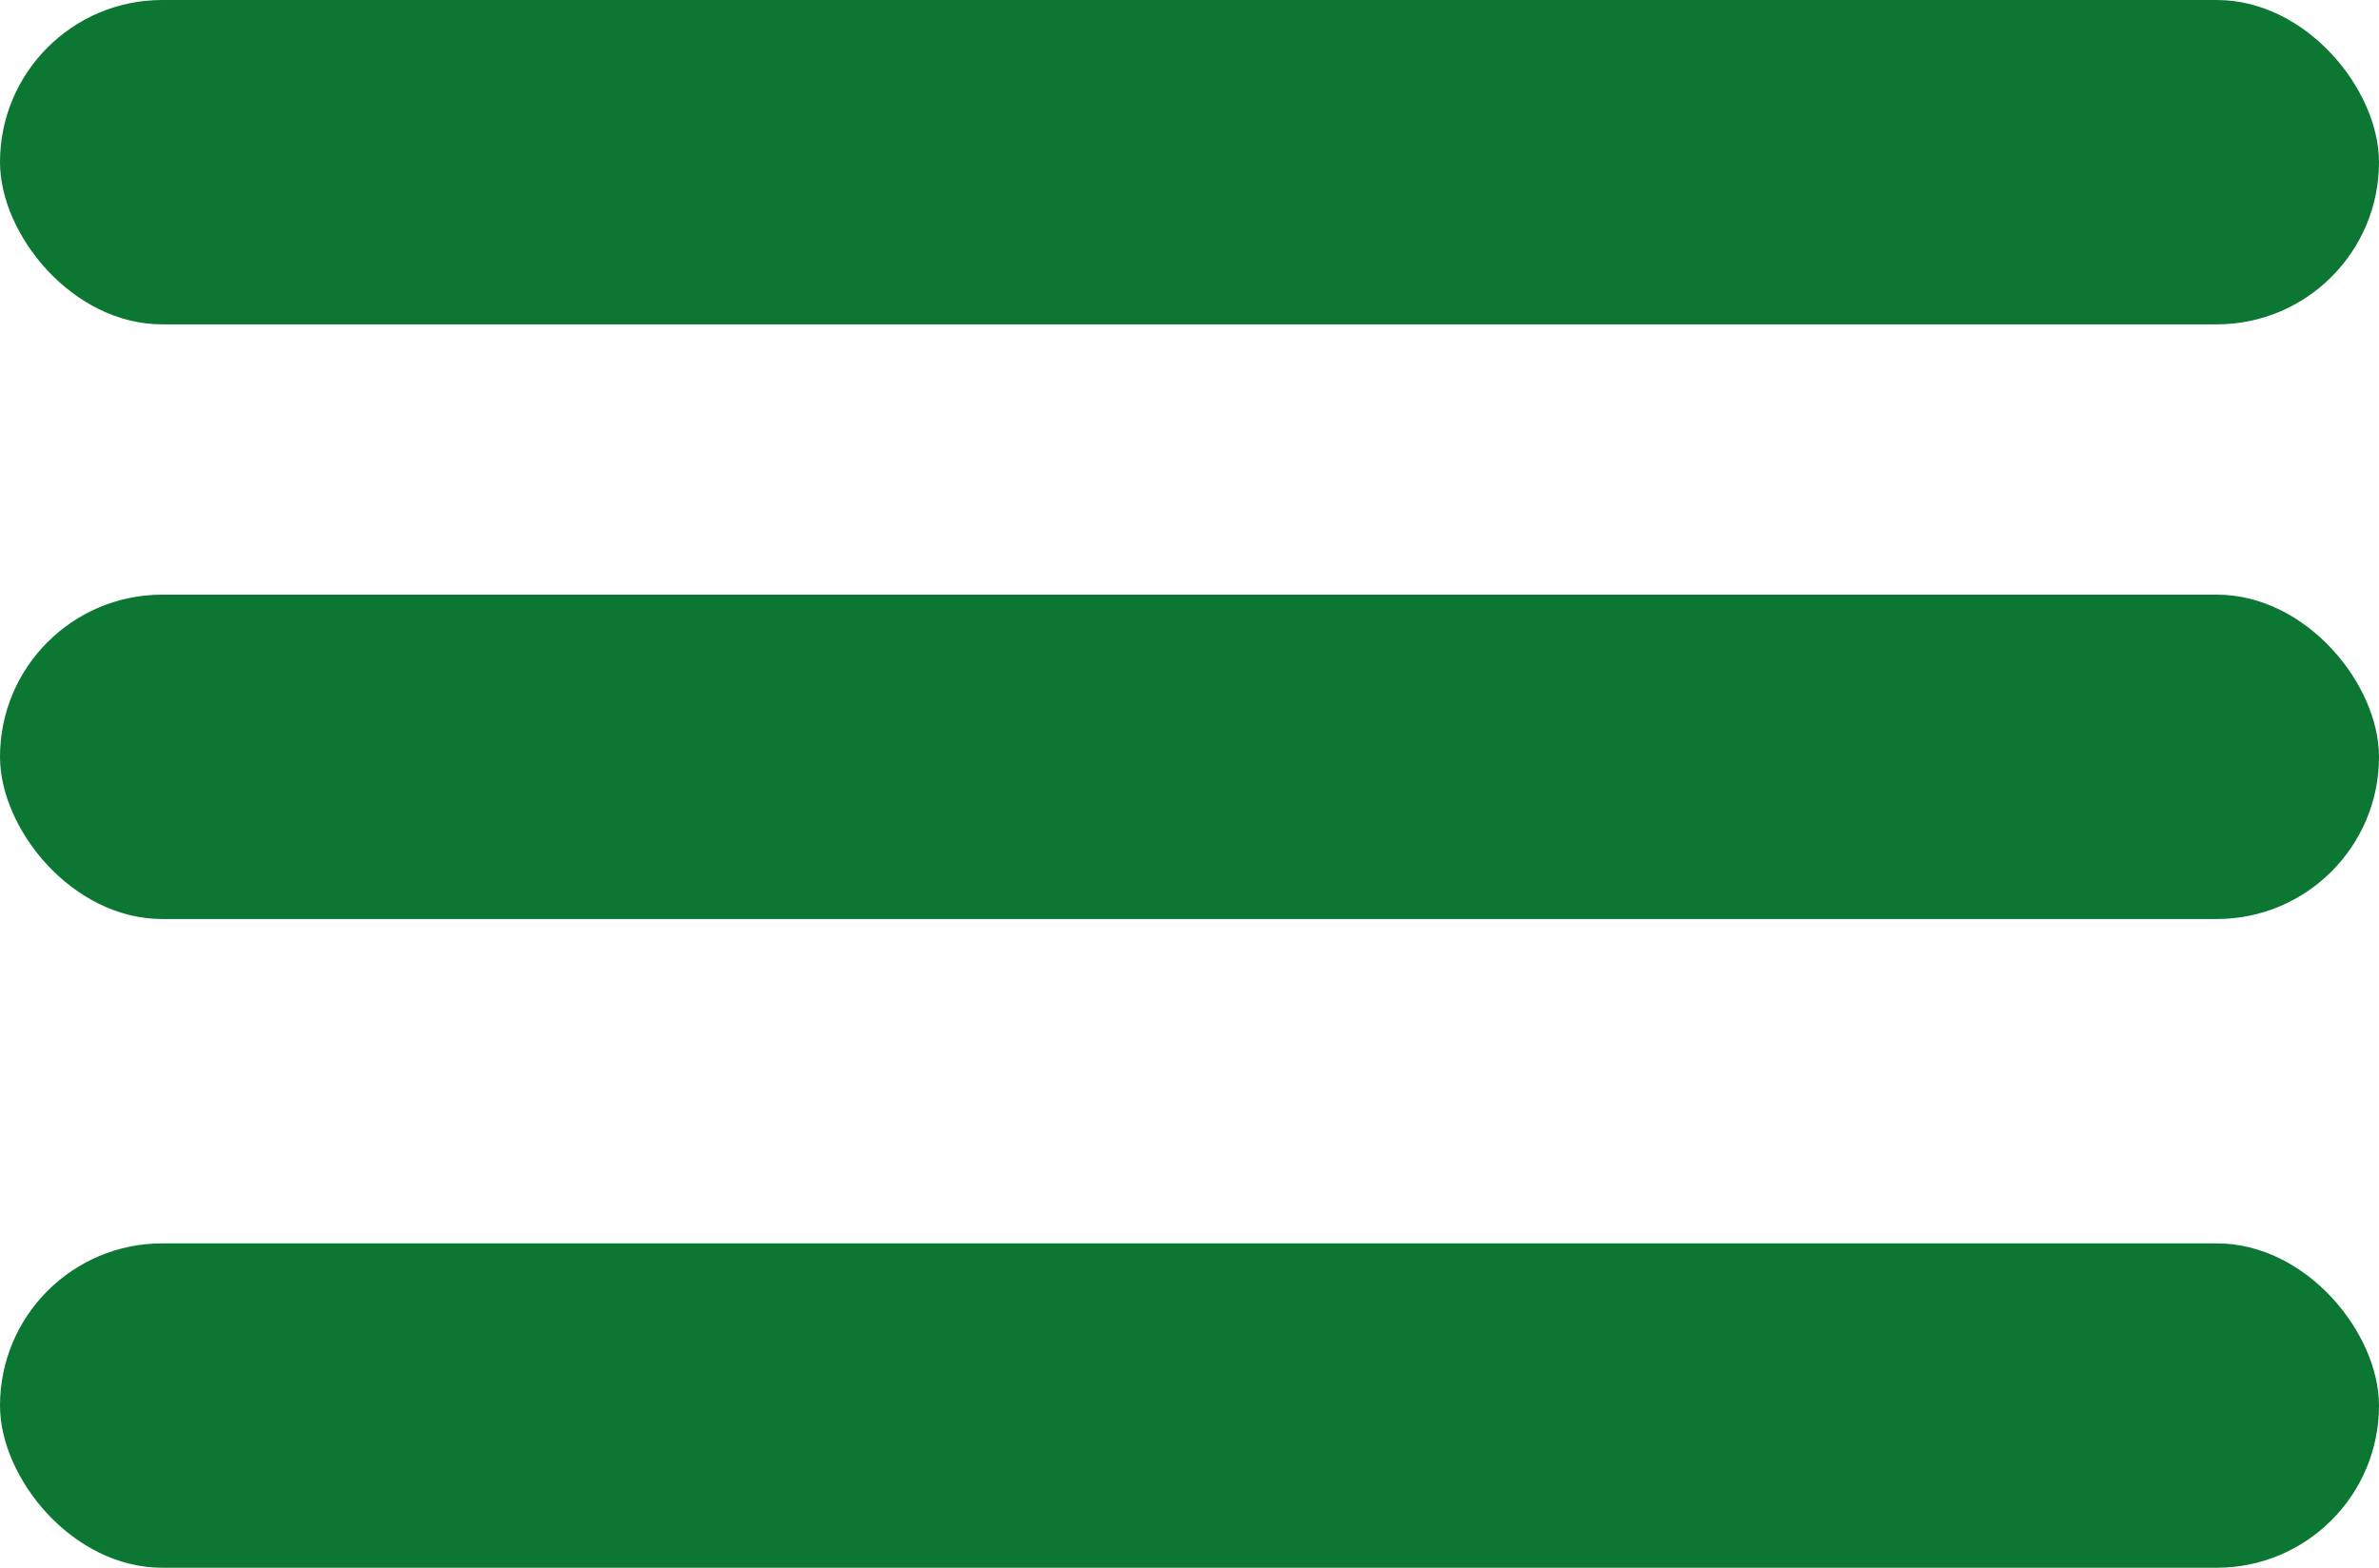<svg width="44" height="29" viewBox="0 0 44 29" fill="none" xmlns="http://www.w3.org/2000/svg">
<rect width="44" height="6" rx="3" fill="#0C7633"/>
<rect y="11" width="44" height="6" rx="3" fill="#0C7633"/>
<rect y="23" width="44" height="6" rx="3" fill="#0C7633"/>
</svg>
